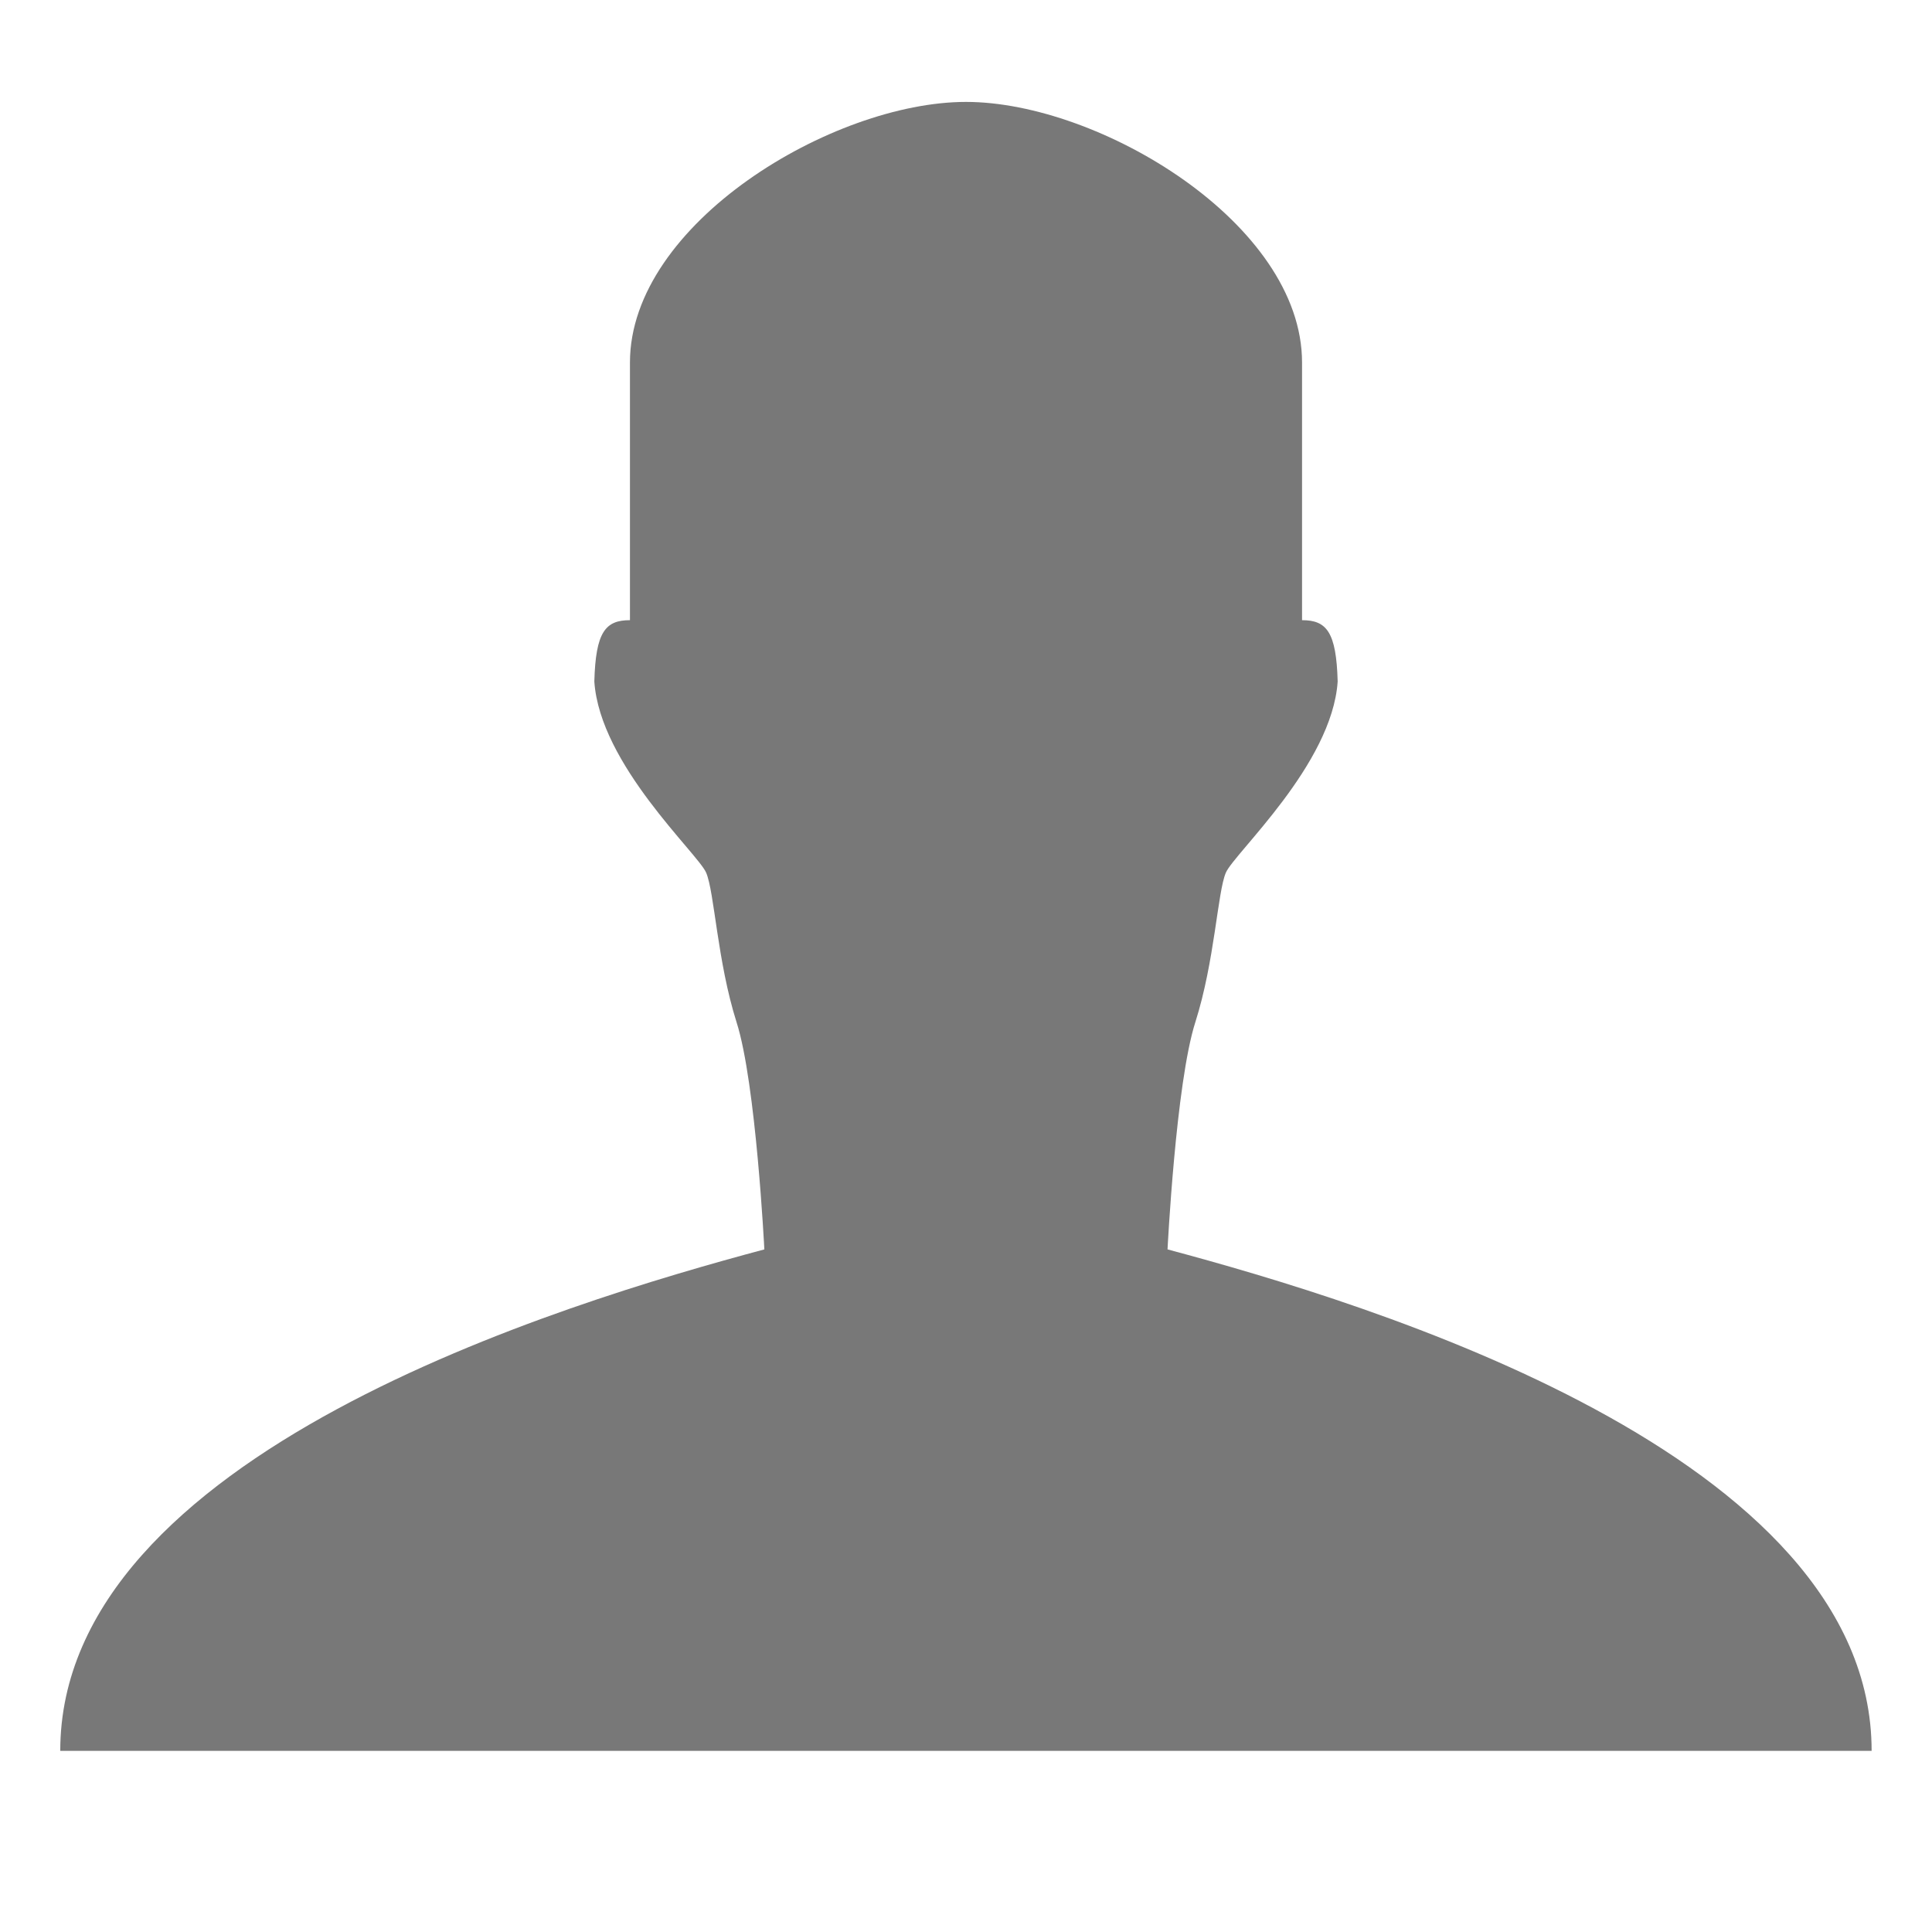 <svg width="16" height="16" version="1.1" viewBox="0 0 16 16" xmlns="http://www.w3.org/2000/svg">
 <defs>
  <style id="current-color-scheme" type="text/css">.ColorScheme-Text { color:#565656; } .ColorScheme-Highlight { color:#5294e2; }</style>
 </defs>
 <path class="ColorScheme-Text" d="m15.5 14.5c0-2.455-4.168-3.708-5.831-4.153 0 0 0.069-1.377 0.23-1.881 0.161-0.505 0.184-1.079 0.253-1.239 0.069-0.161 0.88-0.895 0.926-1.583-0.011-0.411-0.092-0.508-0.295-0.508v-2.134c0-1.152-1.68-2.158-2.783-2.158-1.103 0-2.783 1.006-2.783 2.158v2.134c-0.203 0-0.284 0.097-0.295 0.508 0.046 0.688 0.857 1.423 0.926 1.583 0.069 0.161 0.092 0.734 0.252 1.239 0.161 0.505 0.23 1.881 0.23 1.881-1.663 0.445-5.831 1.698-5.831 4.153z" fill="currentColor" opacity=".8"/>
</svg>
